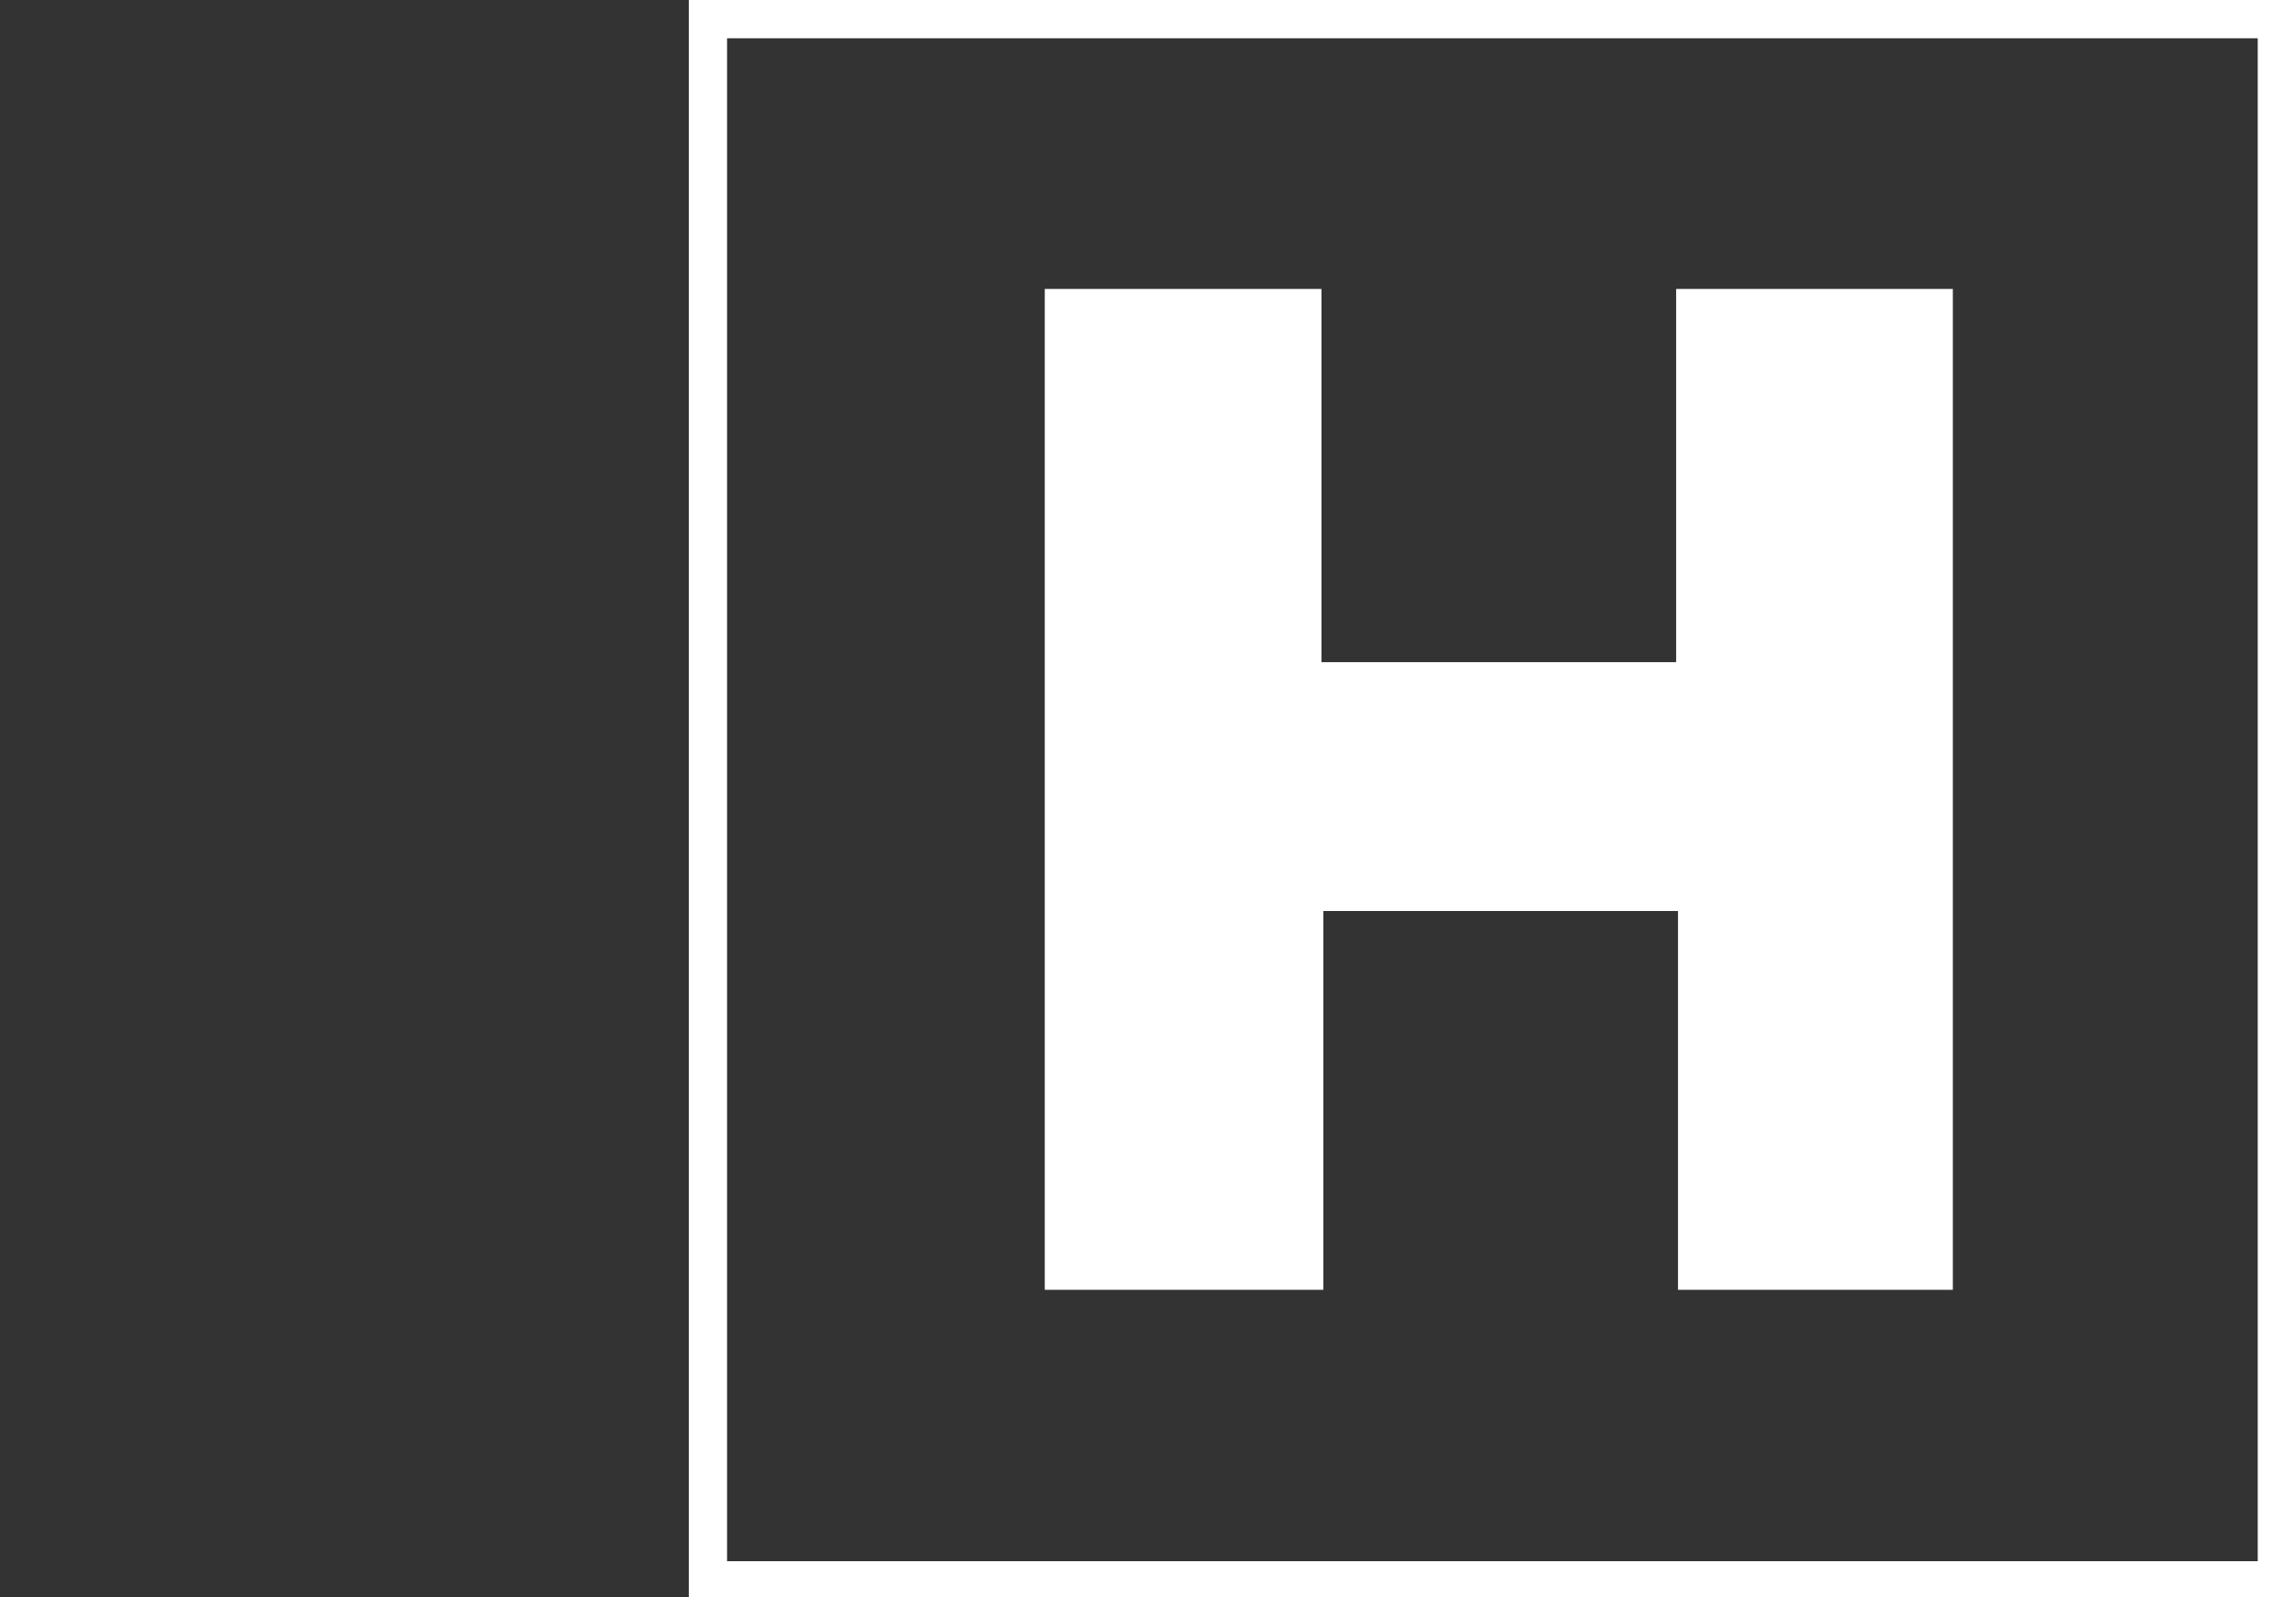 <?xml version="1.0" encoding="utf-8"?>
<!-- Generator: Adobe Illustrator 16.0.3, SVG Export Plug-In . SVG Version: 6.00 Build 0)  -->
<!DOCTYPE svg PUBLIC "-//W3C//DTD SVG 1.1//EN" "http://www.w3.org/Graphics/SVG/1.1/DTD/svg11.dtd">
<svg version="1.1" id="Warstwa_1" xmlns="http://www.w3.org/2000/svg" xmlns:xlink="http://www.w3.org/1999/xlink" x="0px" y="0px"
	 width="300px" height="208.696px" viewBox="0 0 300 208.696" enable-background="new 0 0 300 208.696" xml:space="preserve">
<rect x="0" y="0" width="300" height="208.696" fill="#333333" stroke="none"/>
<g>
	<path fill="#FFFFFF" d="M136.512,37.756h36.153v48.771h46.345V37.756h36.153v130.782h-35.911v-49.497h-46.345v49.497h-36.396
		V37.756z"/>
</g>
<g>
	<path fill="#FFFFFF" d="M295,5v199H95V5H295 M300,0H90v209h210V0L300,0z"/>
</g>
</svg>
